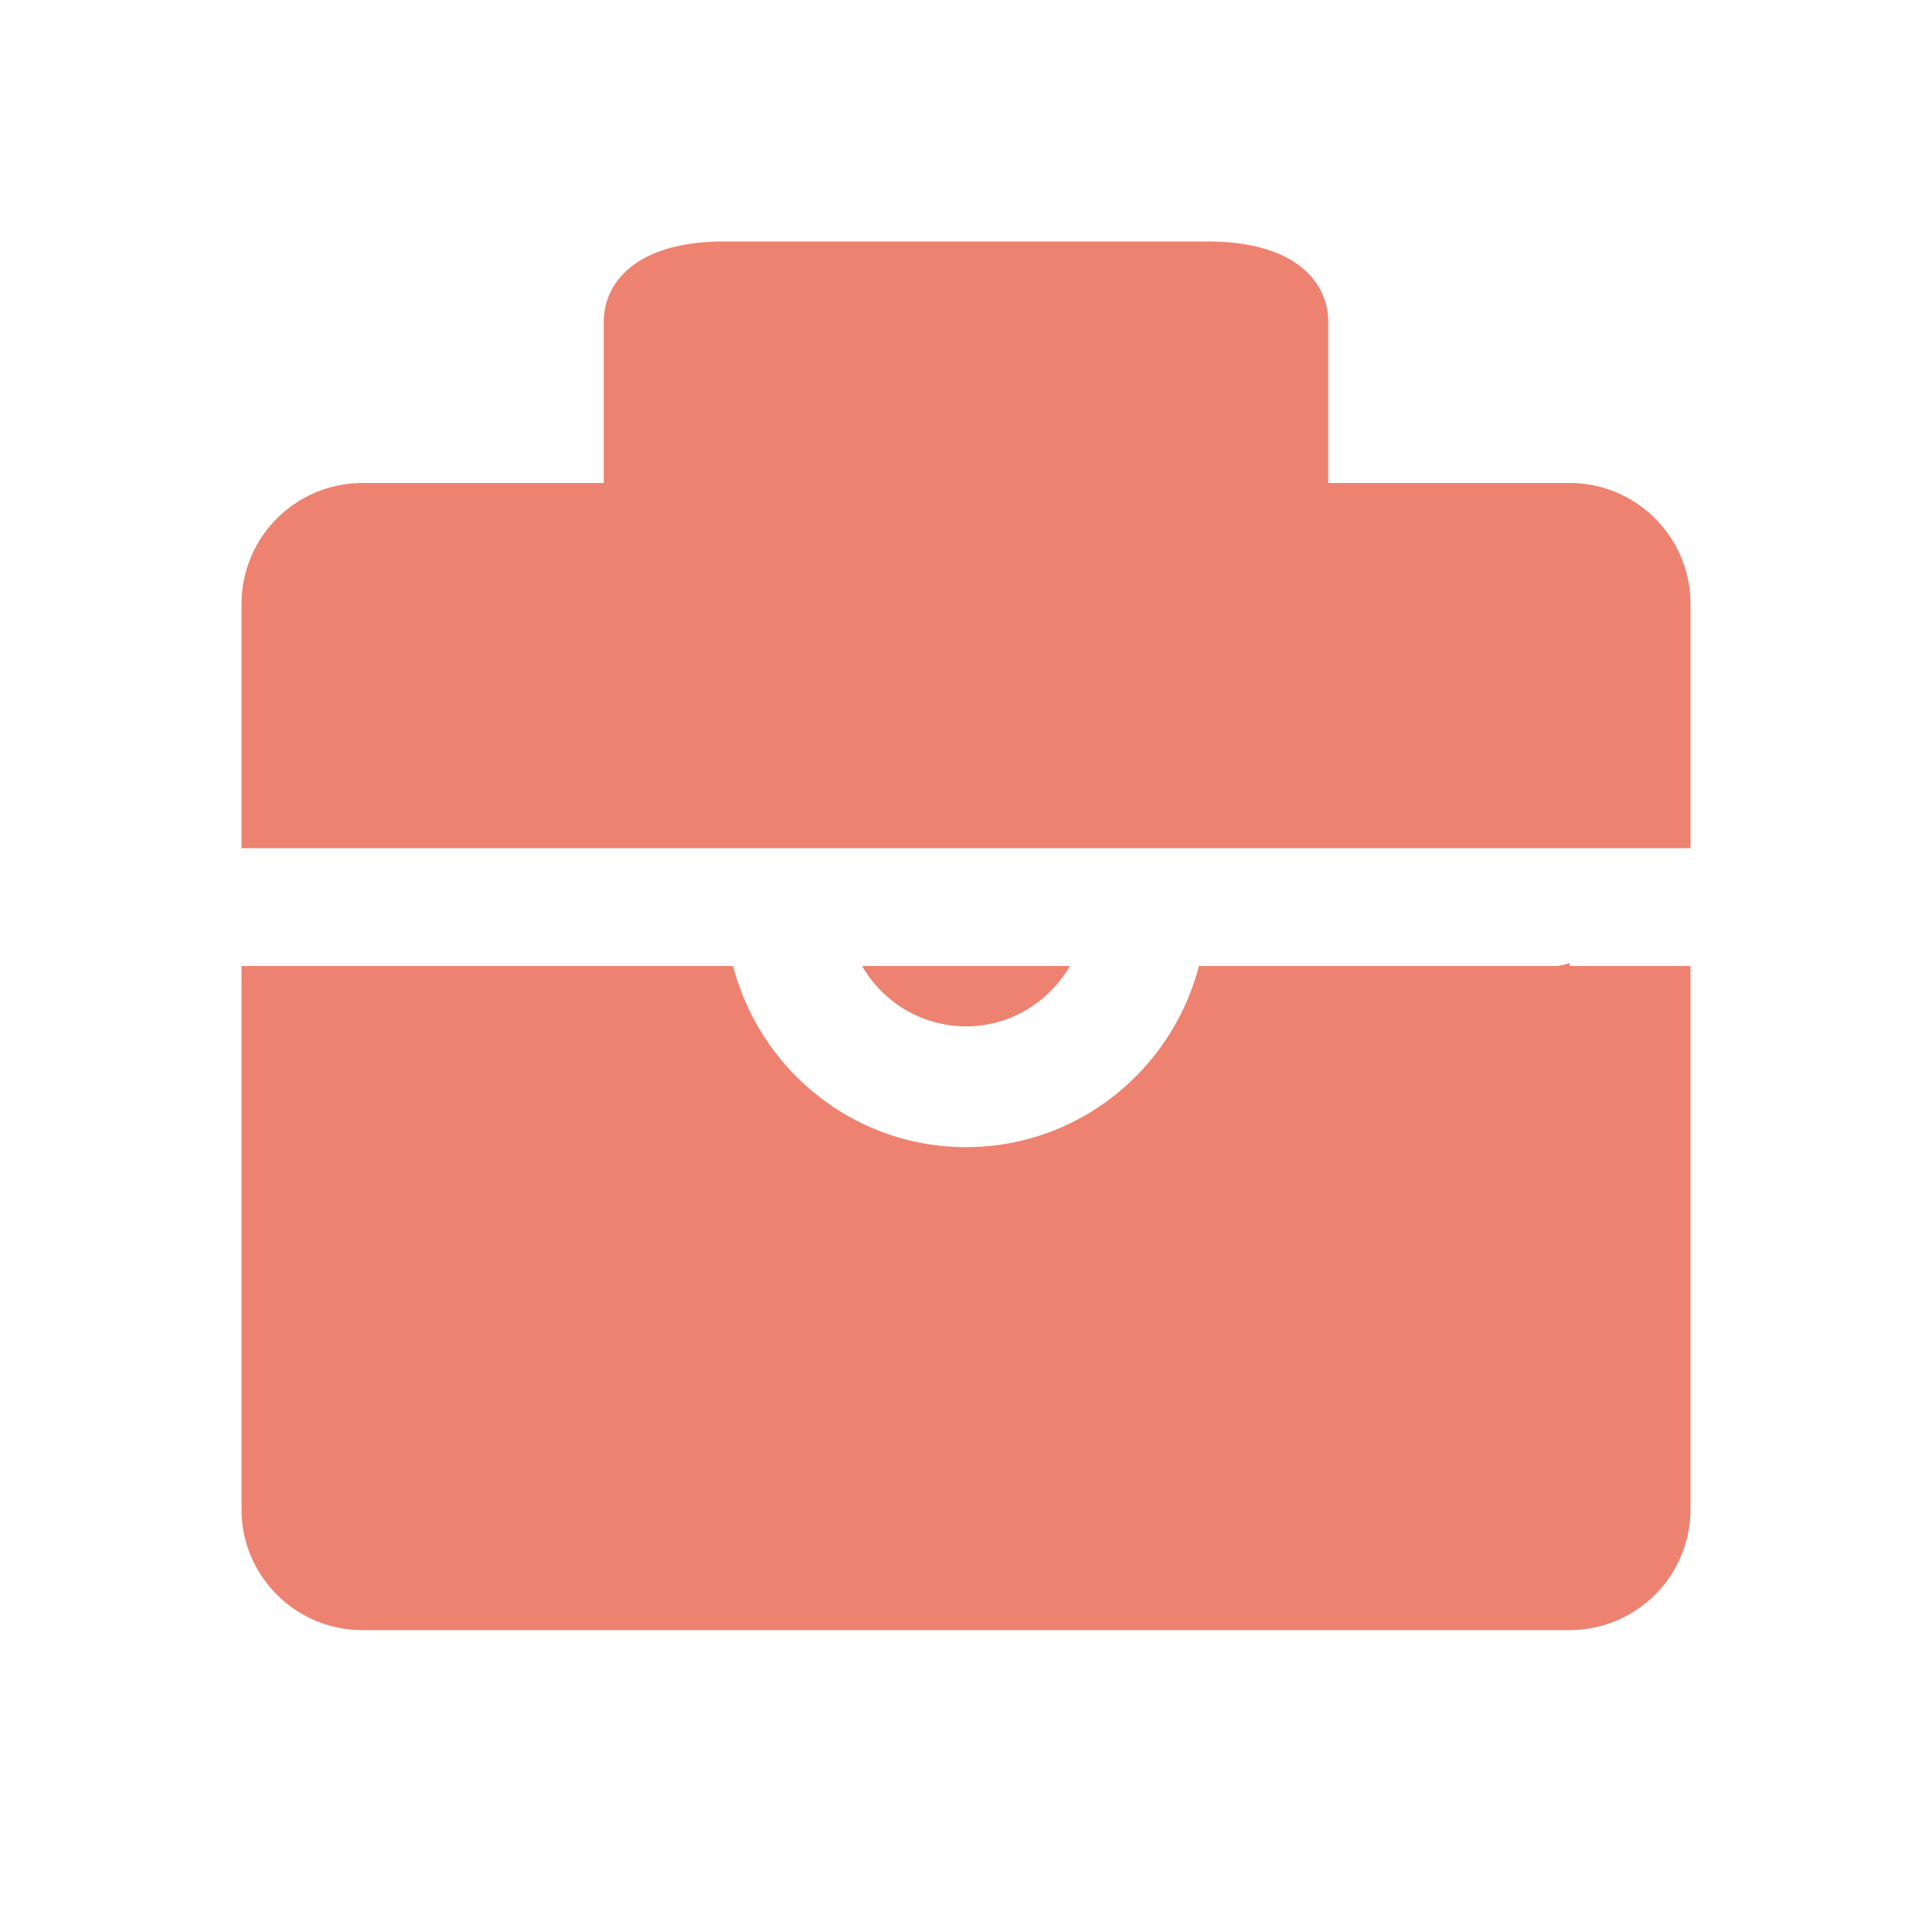 <svg t="1596521814448" class="icon" viewBox="0 0 1024 1024" version="1.1" xmlns="http://www.w3.org/2000/svg" p-id="13052" width="200" height="200"><path d="M567.104 512c-11.104 19.04-31.488 32-55.104 32a63.68 63.68 0 0 1-55.072-32h110.176zM384 256h256V192h-256v64z m447.936 0H704V170.624C704 150.016 687.232 128 640.16 128h-256.288C336.8 128 320 150.016 320 170.624V256H192.096A64.128 64.128 0 0 0 128 320v129.536h768V320c0-35.296-28.736-64-64.064-64z" p-id="13053" fill="#ee8270"></path><path d="M831.968 510.464c-2.496 0.64-4.896 1.536-7.584 1.536h-188.928c-14.304 55.04-63.968 96-123.456 96-59.456 0-109.12-40.96-123.456-96H128v288c0 35.296 28.768 64 64.096 64h639.84A64.096 64.096 0 0 0 896 800v-288h-64.032v-1.536z" p-id="13054" fill="#ee8270"></path></svg>